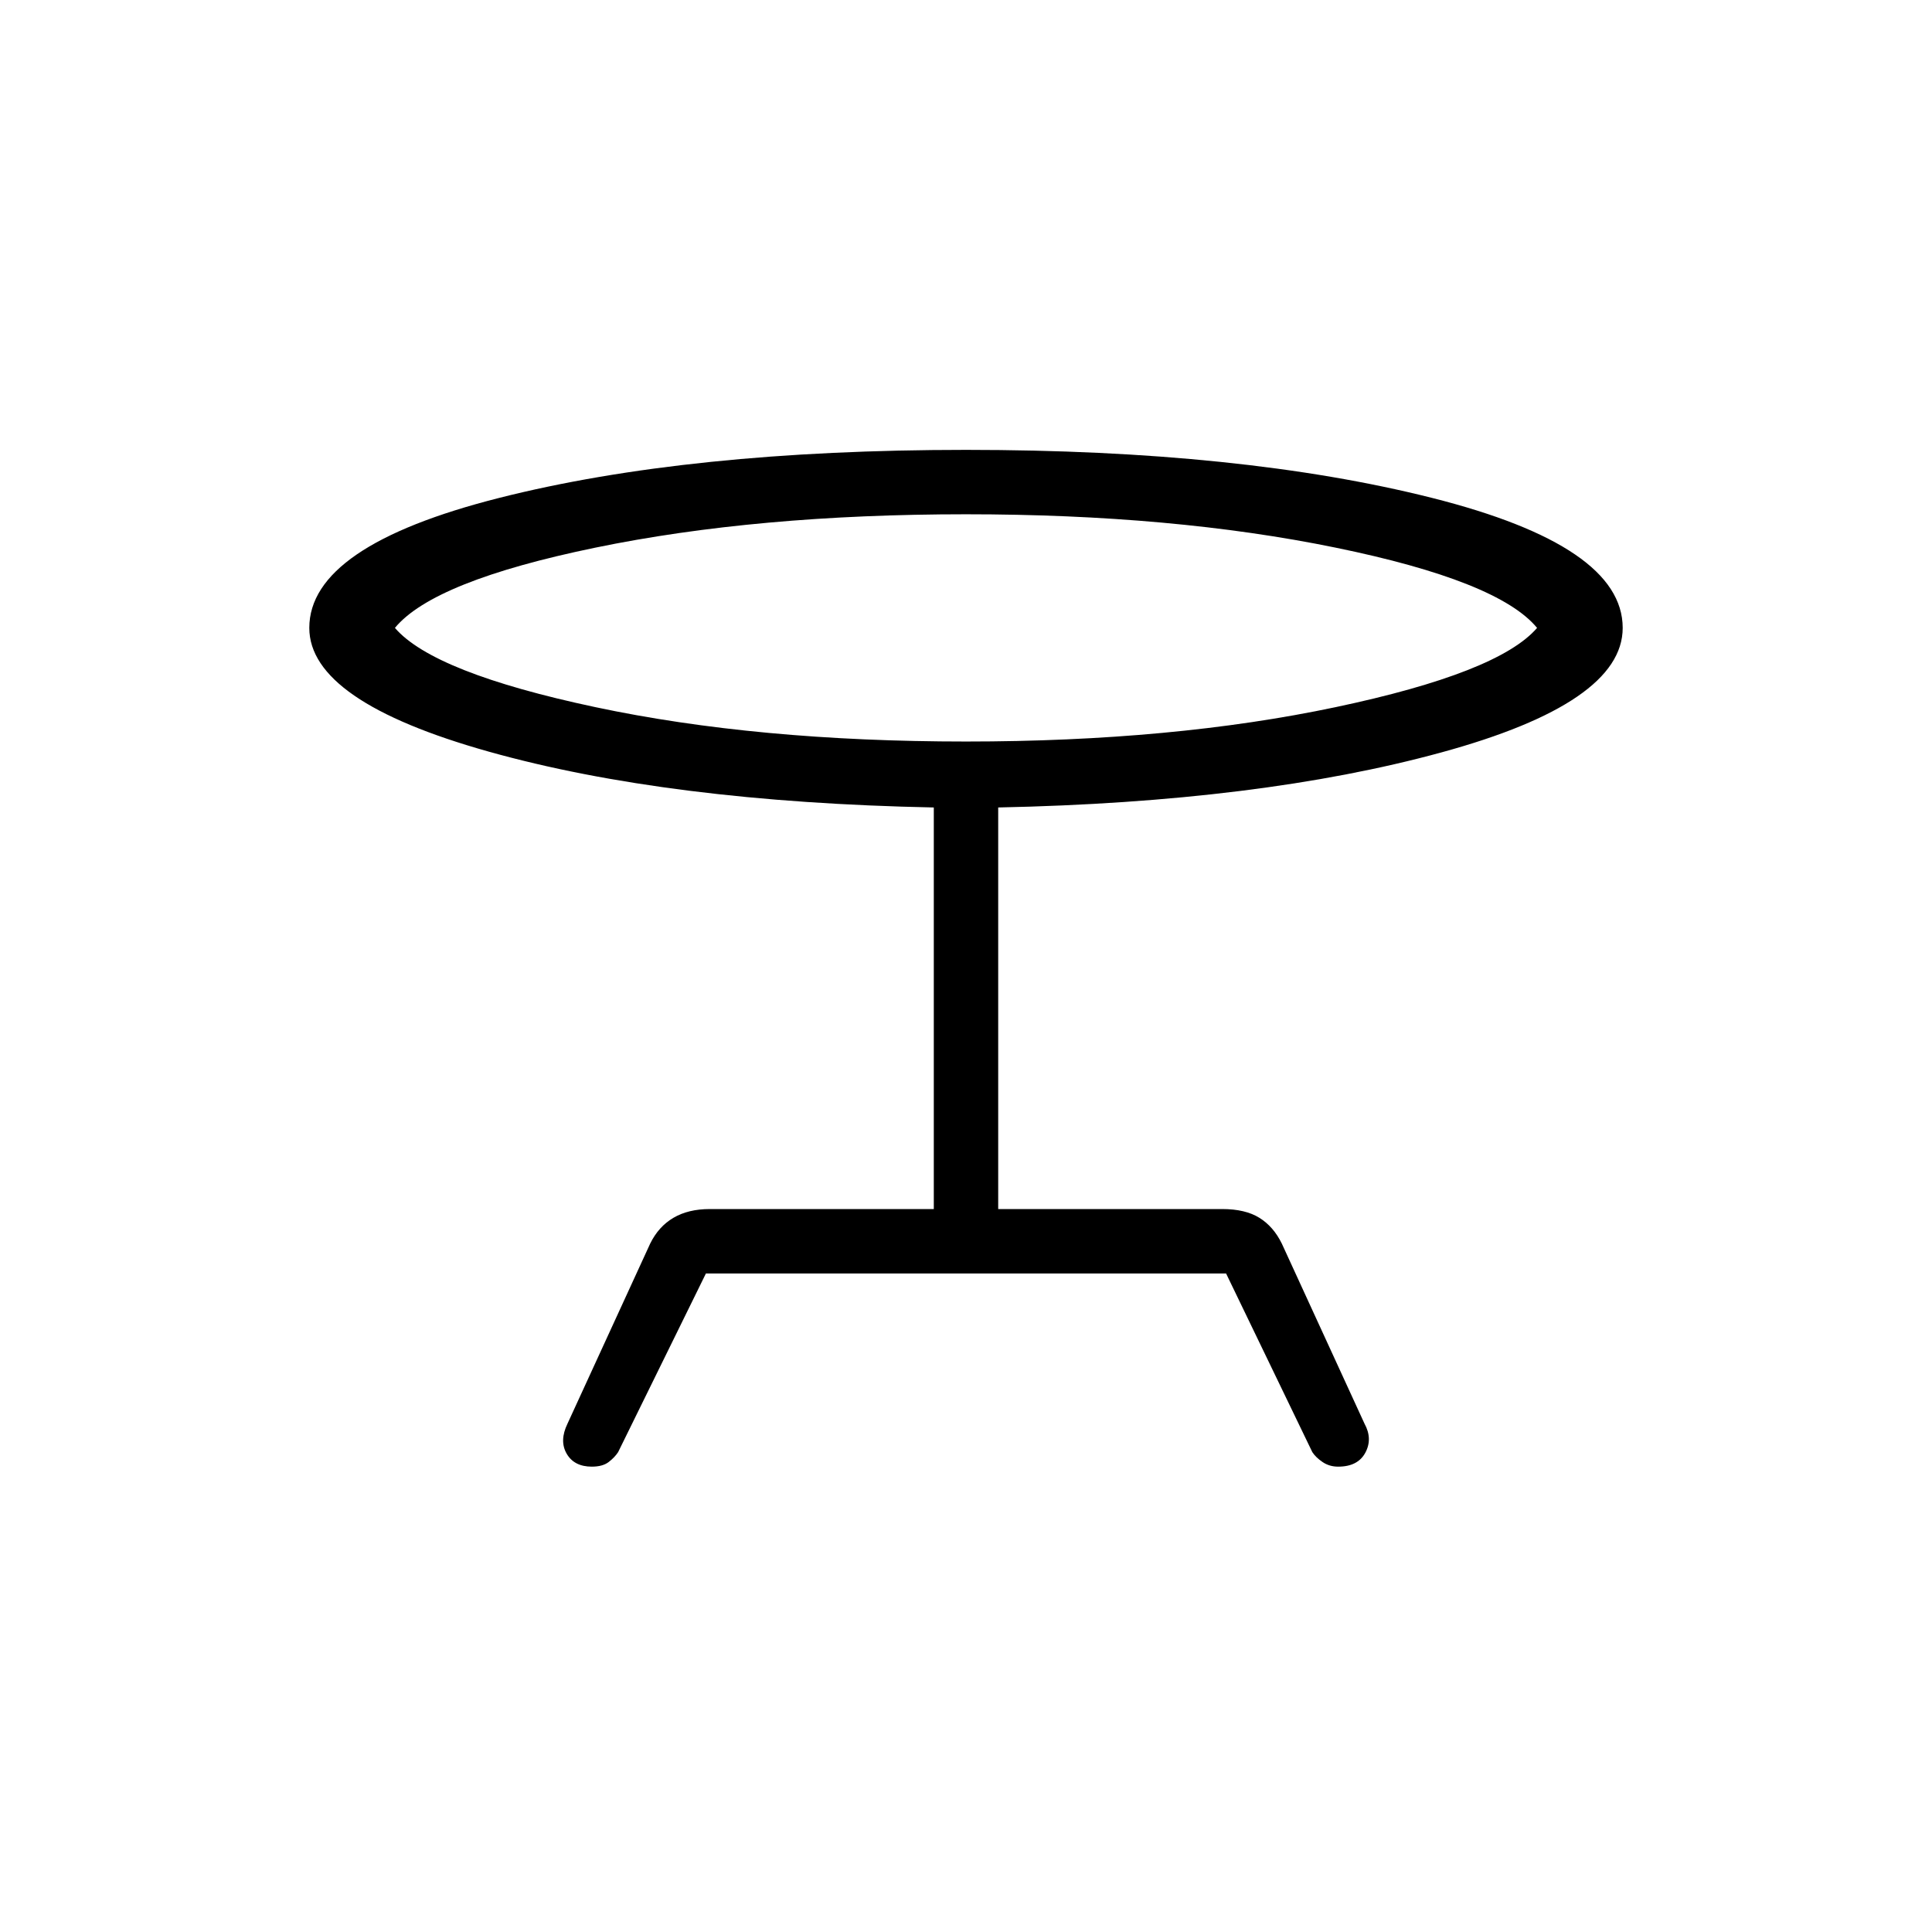 <svg xmlns="http://www.w3.org/2000/svg" height="20" viewBox="0 -960 960 960" width="20"><path d="m282-252.62 41.08-89.46q4.15-8.46 11.54-12.8 7.38-4.35 18.07-4.35H464v-199.54q-131.85-2.69-221.08-27.73-89.23-25.04-89.23-61.5 0-40.69 94.31-64.58 94.31-23.88 232-23.88 136.92 0 231.62 23.88 94.69 23.89 94.69 64.58 0 37.23-90.12 61.88-90.11 24.66-220.19 27.35v199.54h111.31q11.46 0 18.46 4.35 7 4.34 11.15 12.8L678-252.62q4.15 7.54.42 14.47-3.73 6.92-13.5 6.92-4.38 0-7.77-2.31-3.38-2.31-5.07-4.92l-42.85-88.77H350.77l-43.62 88.77q-1.69 2.61-4.69 4.92-3 2.31-8.38 2.31-8.77 0-12.5-6.42-3.73-6.43.42-14.97Zm198-338.92q102.77 0 183.65-17.08 80.89-17.07 100.12-39.38-19.23-23.31-100.12-39.88-80.88-16.58-183.65-16.58-103.77 0-184.15 16.58-80.39 16.57-99.62 39.88 19.23 22.31 99.62 39.38 80.38 17.08 184.15 17.08Zm0-50.46Z"/></svg>